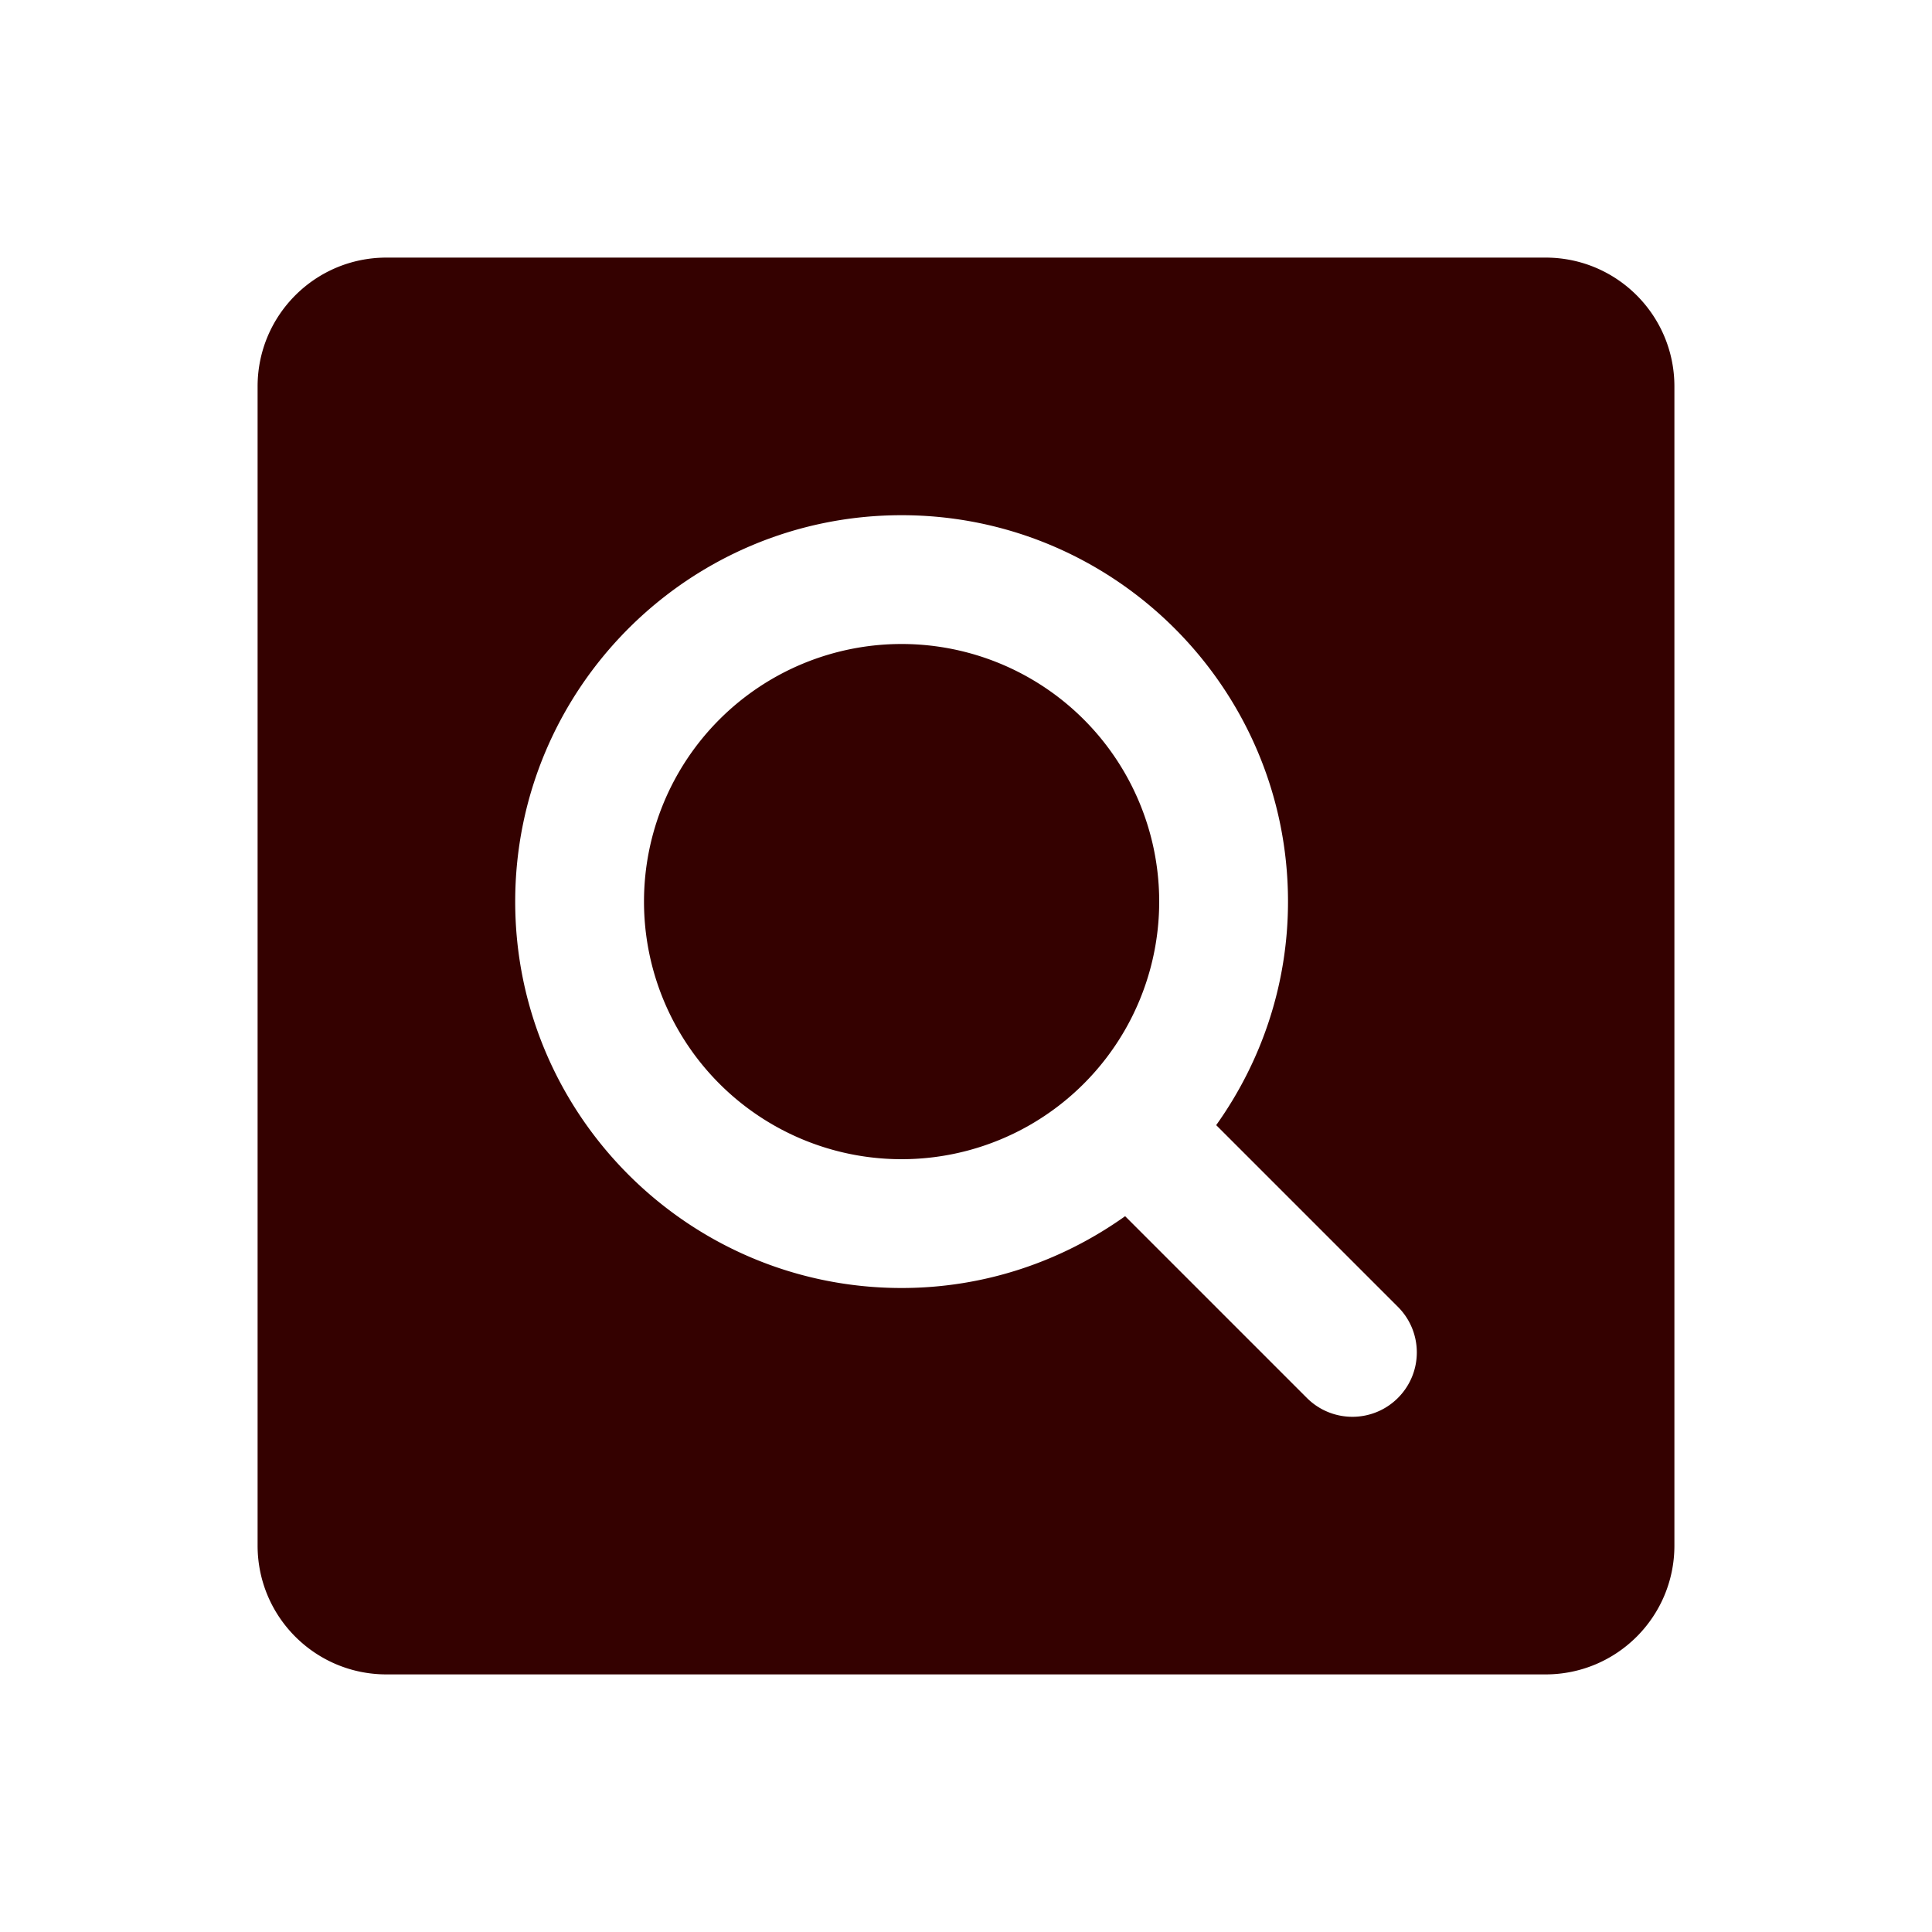 <svg xmlns="http://www.w3.org/2000/svg" viewBox="0 0 30 30">
  <path d="M6 4C4.895 4 4 4.895 4 6L4 24C4 25.105 4.895 26 6 26L24 26C25.105 26 26 25.105 26 24L26 6C26 4.895 25.105 4 24 4L6 4 z M 14 8C17.309 8 20 10.691 20 14C20 15.294 19.584 16.49 18.885 17.471L21.707 20.293C22.098 20.684 22.098 21.316 21.707 21.707C21.512 21.902 21.256 22 21 22C20.744 22 20.488 21.902 20.293 21.707L17.471 18.885C16.49 19.584 15.294 20 14 20C10.691 20 8 17.309 8 14C8 10.691 10.691 8 14 8 z M 14 10 A 4 4 0 0 0 10 14 A 4 4 0 0 0 14 18 A 4 4 0 0 0 18 14 A 4 4 0 0 0 14 10 z" fill="#340100" />
</svg>